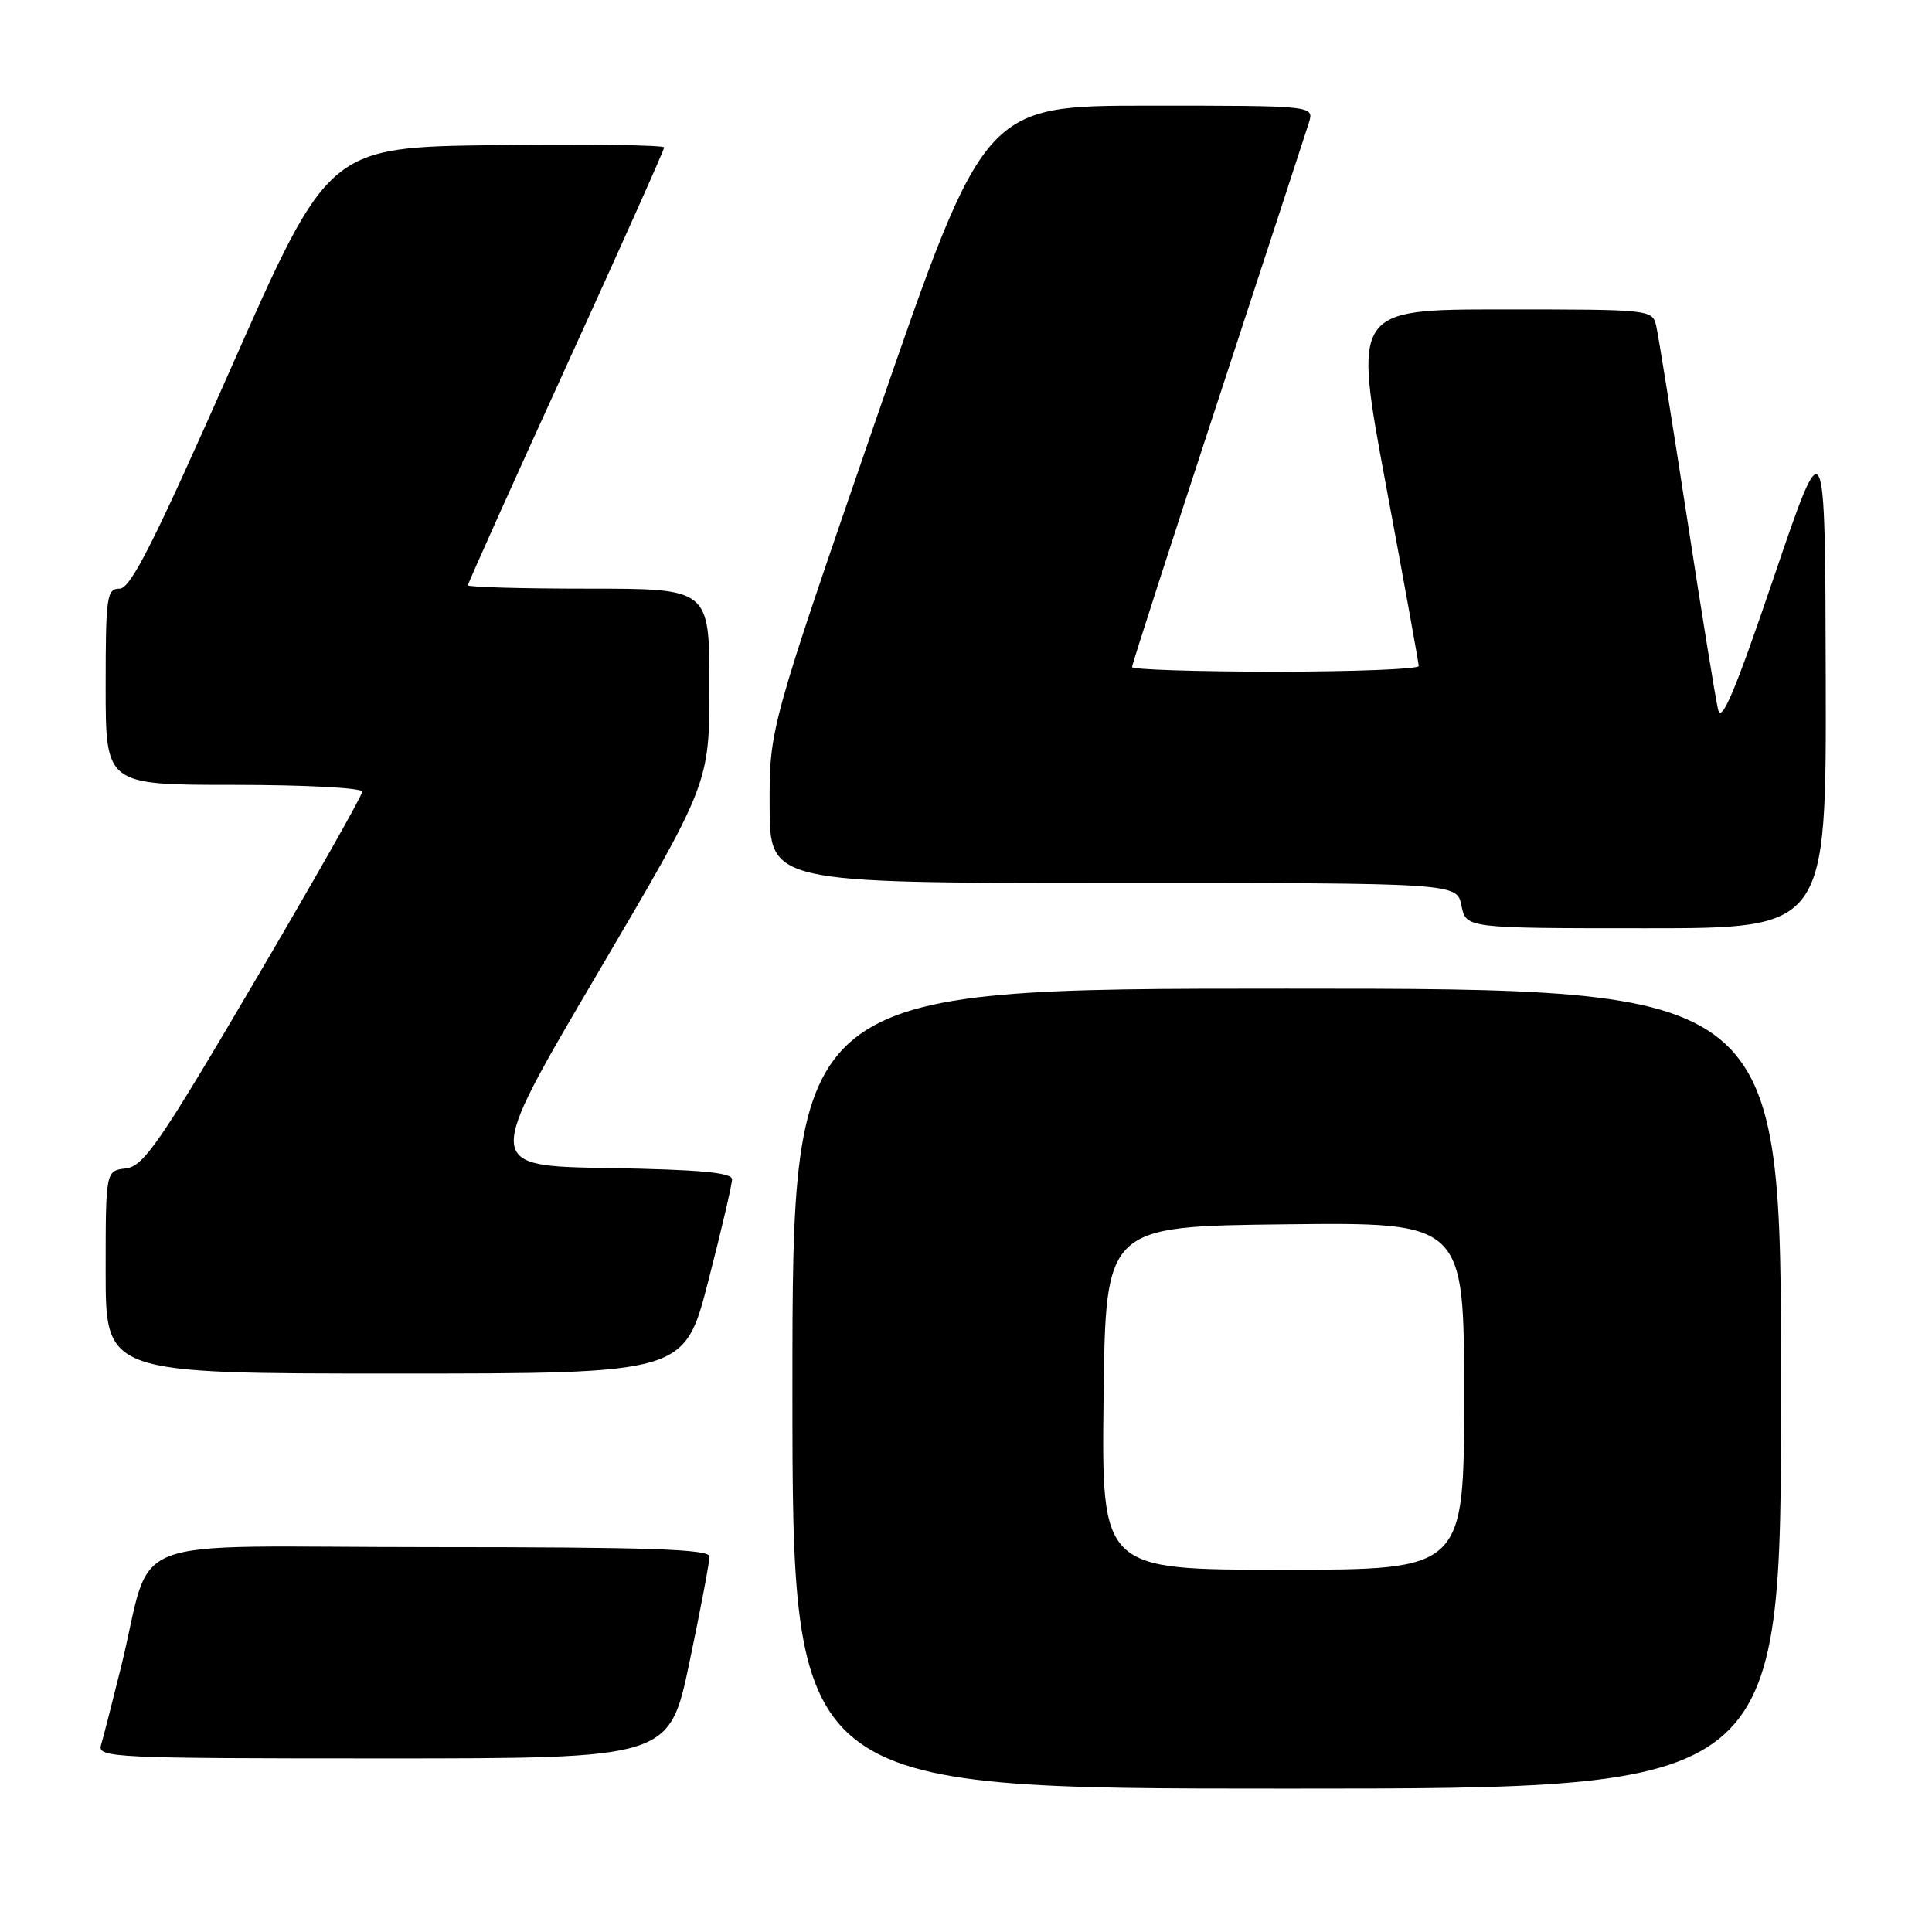 <?xml version="1.0" encoding="UTF-8" standalone="no"?>
<!DOCTYPE svg PUBLIC "-//W3C//DTD SVG 1.1//EN" "http://www.w3.org/Graphics/SVG/1.1/DTD/svg11.dtd" >
<svg xmlns="http://www.w3.org/2000/svg" xmlns:xlink="http://www.w3.org/1999/xlink" version="1.1" viewBox="0 0 256 256">
 <g >
 <path fill="currentColor"
d=" M 236.00 184.00 C 236.00 131.00 236.00 131.00 170.50 131.00 C 105.00 131.00 105.00 131.00 105.00 184.00 C 105.00 237.00 105.00 237.00 170.50 237.00 C 236.00 237.00 236.00 237.00 236.00 184.00 Z  M 91.36 220.25 C 92.83 213.24 94.02 206.94 94.01 206.25 C 94.00 205.27 85.93 205.00 57.04 205.00 C 15.01 205.00 20.50 202.86 16.01 221.00 C 14.85 225.68 13.67 230.29 13.38 231.25 C 12.90 232.90 15.14 233.00 50.78 233.00 C 88.69 233.00 88.69 233.00 91.36 220.25 Z  M 93.85 169.75 C 95.59 163.01 97.00 156.95 97.00 156.27 C 97.00 155.37 92.73 154.98 80.58 154.77 C 64.17 154.50 64.17 154.50 79.08 129.15 C 94.00 103.81 94.00 103.81 94.00 90.90 C 94.00 78.00 94.00 78.00 78.00 78.00 C 69.20 78.00 62.00 77.80 62.00 77.55 C 62.00 77.30 67.85 64.28 75.00 48.61 C 82.15 32.95 88.00 19.87 88.00 19.54 C 88.00 19.22 78.00 19.08 65.77 19.23 C 43.54 19.50 43.54 19.50 30.62 48.75 C 20.40 71.88 17.31 78.00 15.85 78.00 C 14.15 78.00 14.00 79.02 14.00 91.00 C 14.00 104.00 14.00 104.00 31.00 104.00 C 40.47 104.00 48.00 104.40 48.00 104.90 C 48.00 105.40 41.56 116.76 33.68 130.15 C 21.14 151.48 19.03 154.54 16.68 154.82 C 14.00 155.13 14.00 155.13 14.00 168.57 C 14.00 182.00 14.00 182.00 52.35 182.00 C 90.70 182.00 90.70 182.00 93.85 169.75 Z  M 241.92 89.75 C 241.84 56.50 241.84 56.50 235.04 76.50 C 229.88 91.69 228.10 95.90 227.65 94.00 C 227.32 92.62 225.46 81.15 223.52 68.50 C 221.57 55.85 219.75 44.49 219.47 43.25 C 218.96 41.01 218.88 41.00 199.14 41.00 C 179.31 41.00 179.31 41.00 183.64 64.25 C 186.03 77.04 187.98 87.84 187.99 88.25 C 187.99 88.66 179.45 89.00 169.00 89.00 C 158.55 89.00 150.00 88.72 150.00 88.39 C 150.00 88.05 155.12 72.19 161.37 53.14 C 167.62 34.09 173.05 17.49 173.44 16.25 C 174.13 14.00 174.13 14.00 152.28 14.00 C 130.42 14.00 130.42 14.00 116.19 55.25 C 101.96 96.50 101.96 96.50 101.98 106.75 C 102.00 117.00 102.00 117.00 147.53 117.00 C 193.05 117.00 193.05 117.00 193.65 120.00 C 194.25 123.00 194.25 123.00 218.12 123.00 C 242.00 123.00 242.00 123.00 241.92 89.75 Z  M 146.23 185.25 C 146.50 162.50 146.50 162.50 170.25 162.23 C 194.00 161.96 194.00 161.96 194.00 184.98 C 194.00 208.00 194.00 208.00 169.98 208.00 C 145.96 208.00 145.96 208.00 146.23 185.25 Z "/>
</g>
</svg>